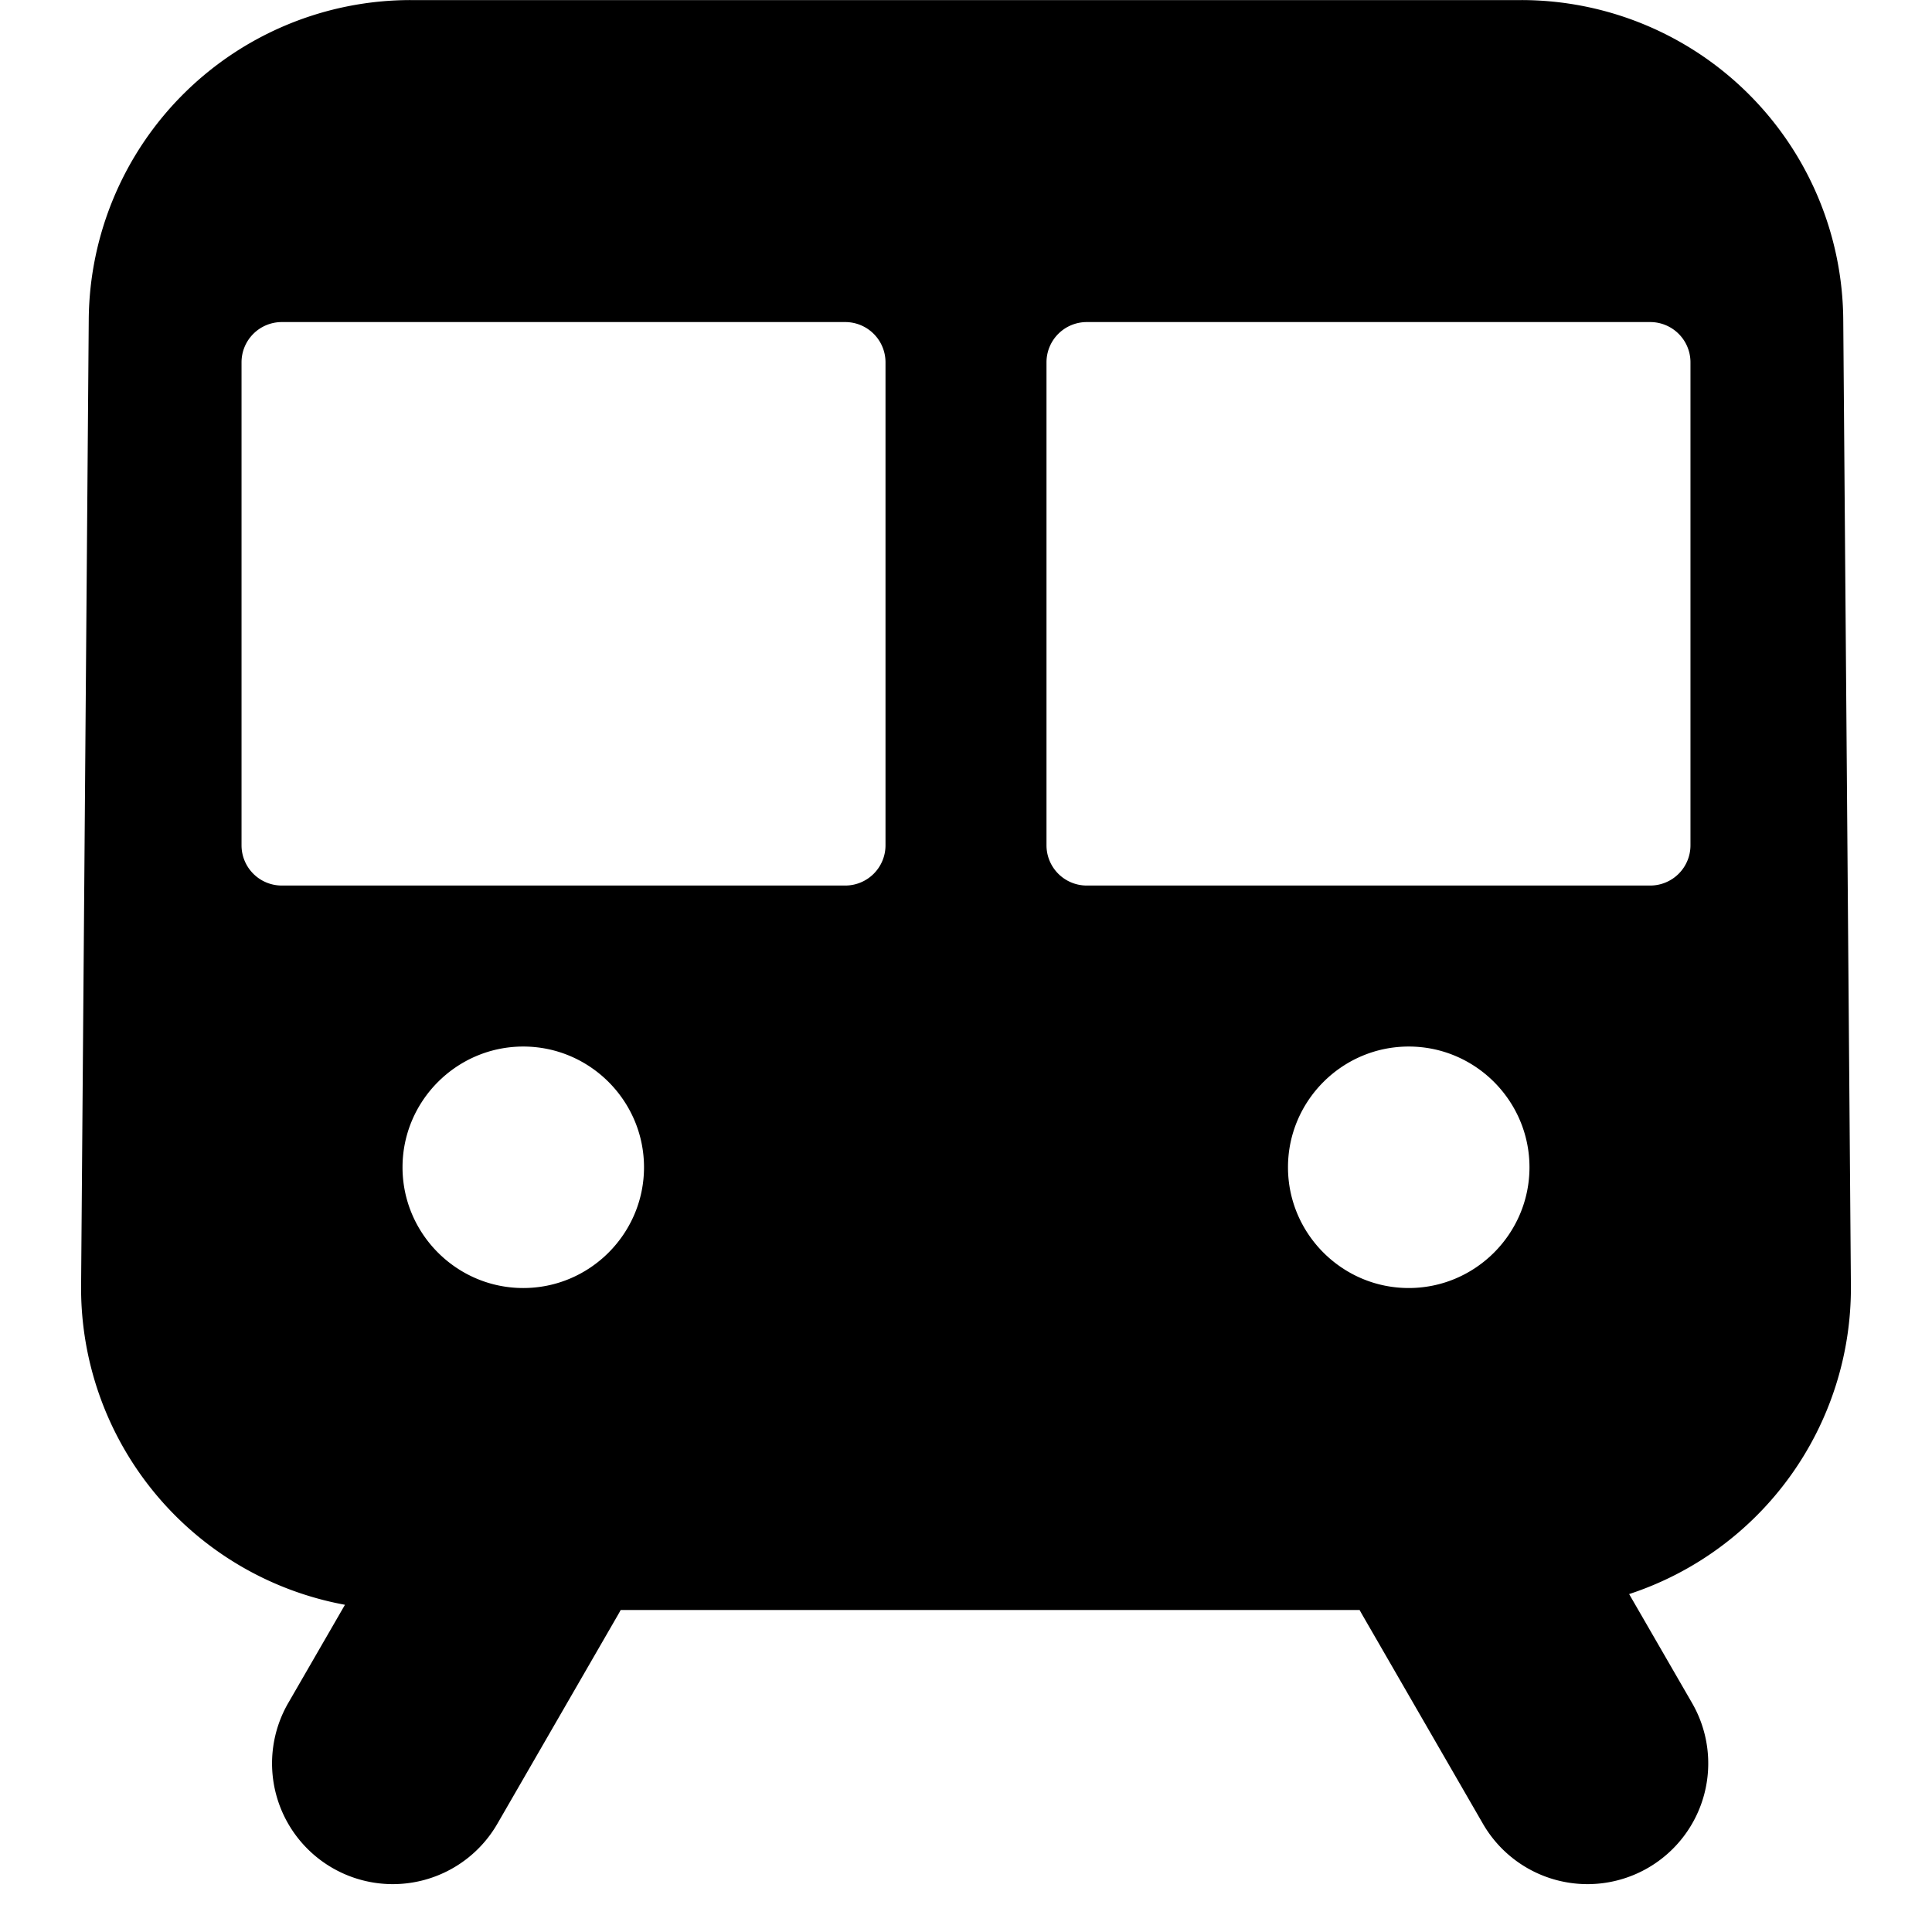 <?xml version="1.0" standalone="no"?><!DOCTYPE svg PUBLIC "-//W3C//DTD SVG 1.1//EN" "http://www.w3.org/Graphics/SVG/1.1/DTD/svg11.dtd"><svg t="1645099852793" class="icon" viewBox="0 0 1024 1024" version="1.1" xmlns="http://www.w3.org/2000/svg" p-id="1934" xmlns:xlink="http://www.w3.org/1999/xlink" width="200" height="200"><defs><style type="text/css"></style></defs><path d="M182.84 850.567a170.702 170.702 0 0 1-139.856-169.209l4.053-511.979a170.66 170.66 0 0 1 170.66-169.337h588.605a170.66 170.66 0 0 1 170.66 169.337l4.053 511.979a170.745 170.745 0 0 1-117.542 163.535l33.151 57.384a63.997 63.997 0 1 1-110.843 63.997l-63.997-110.843A65.149 65.149 0 0 1 720.631 853.34H328.968a65.149 65.149 0 0 1-1.152 2.091l-63.997 110.843a63.997 63.997 0 1 1-110.843-63.997l29.865-51.71zM448.003 170.702h-298.654a21.332 21.332 0 0 0-21.332 21.332v255.989a21.332 21.332 0 0 0 21.332 21.332h298.654a21.332 21.332 0 0 0 21.332-21.332v-255.989a21.332 21.332 0 0 0-21.332-21.332z m426.649 0h-298.654a21.332 21.332 0 0 0-21.332 21.332v255.989a21.332 21.332 0 0 0 21.332 21.332h298.654a21.332 21.332 0 0 0 21.332-21.332v-255.989a21.332 21.332 0 0 0-21.332-21.332z m-127.995 383.984c-35.284 0-63.997 28.799-63.997 63.997s28.713 63.997 63.997 63.997 63.997-28.799 63.997-63.997-28.713-63.997-63.997-63.997z m-469.314 0c-35.284 0-63.997 28.799-63.997 63.997S242.059 682.681 277.343 682.681 341.34 653.882 341.34 618.684 312.627 554.686 277.343 554.686z"  p-id="1935"></path></svg>